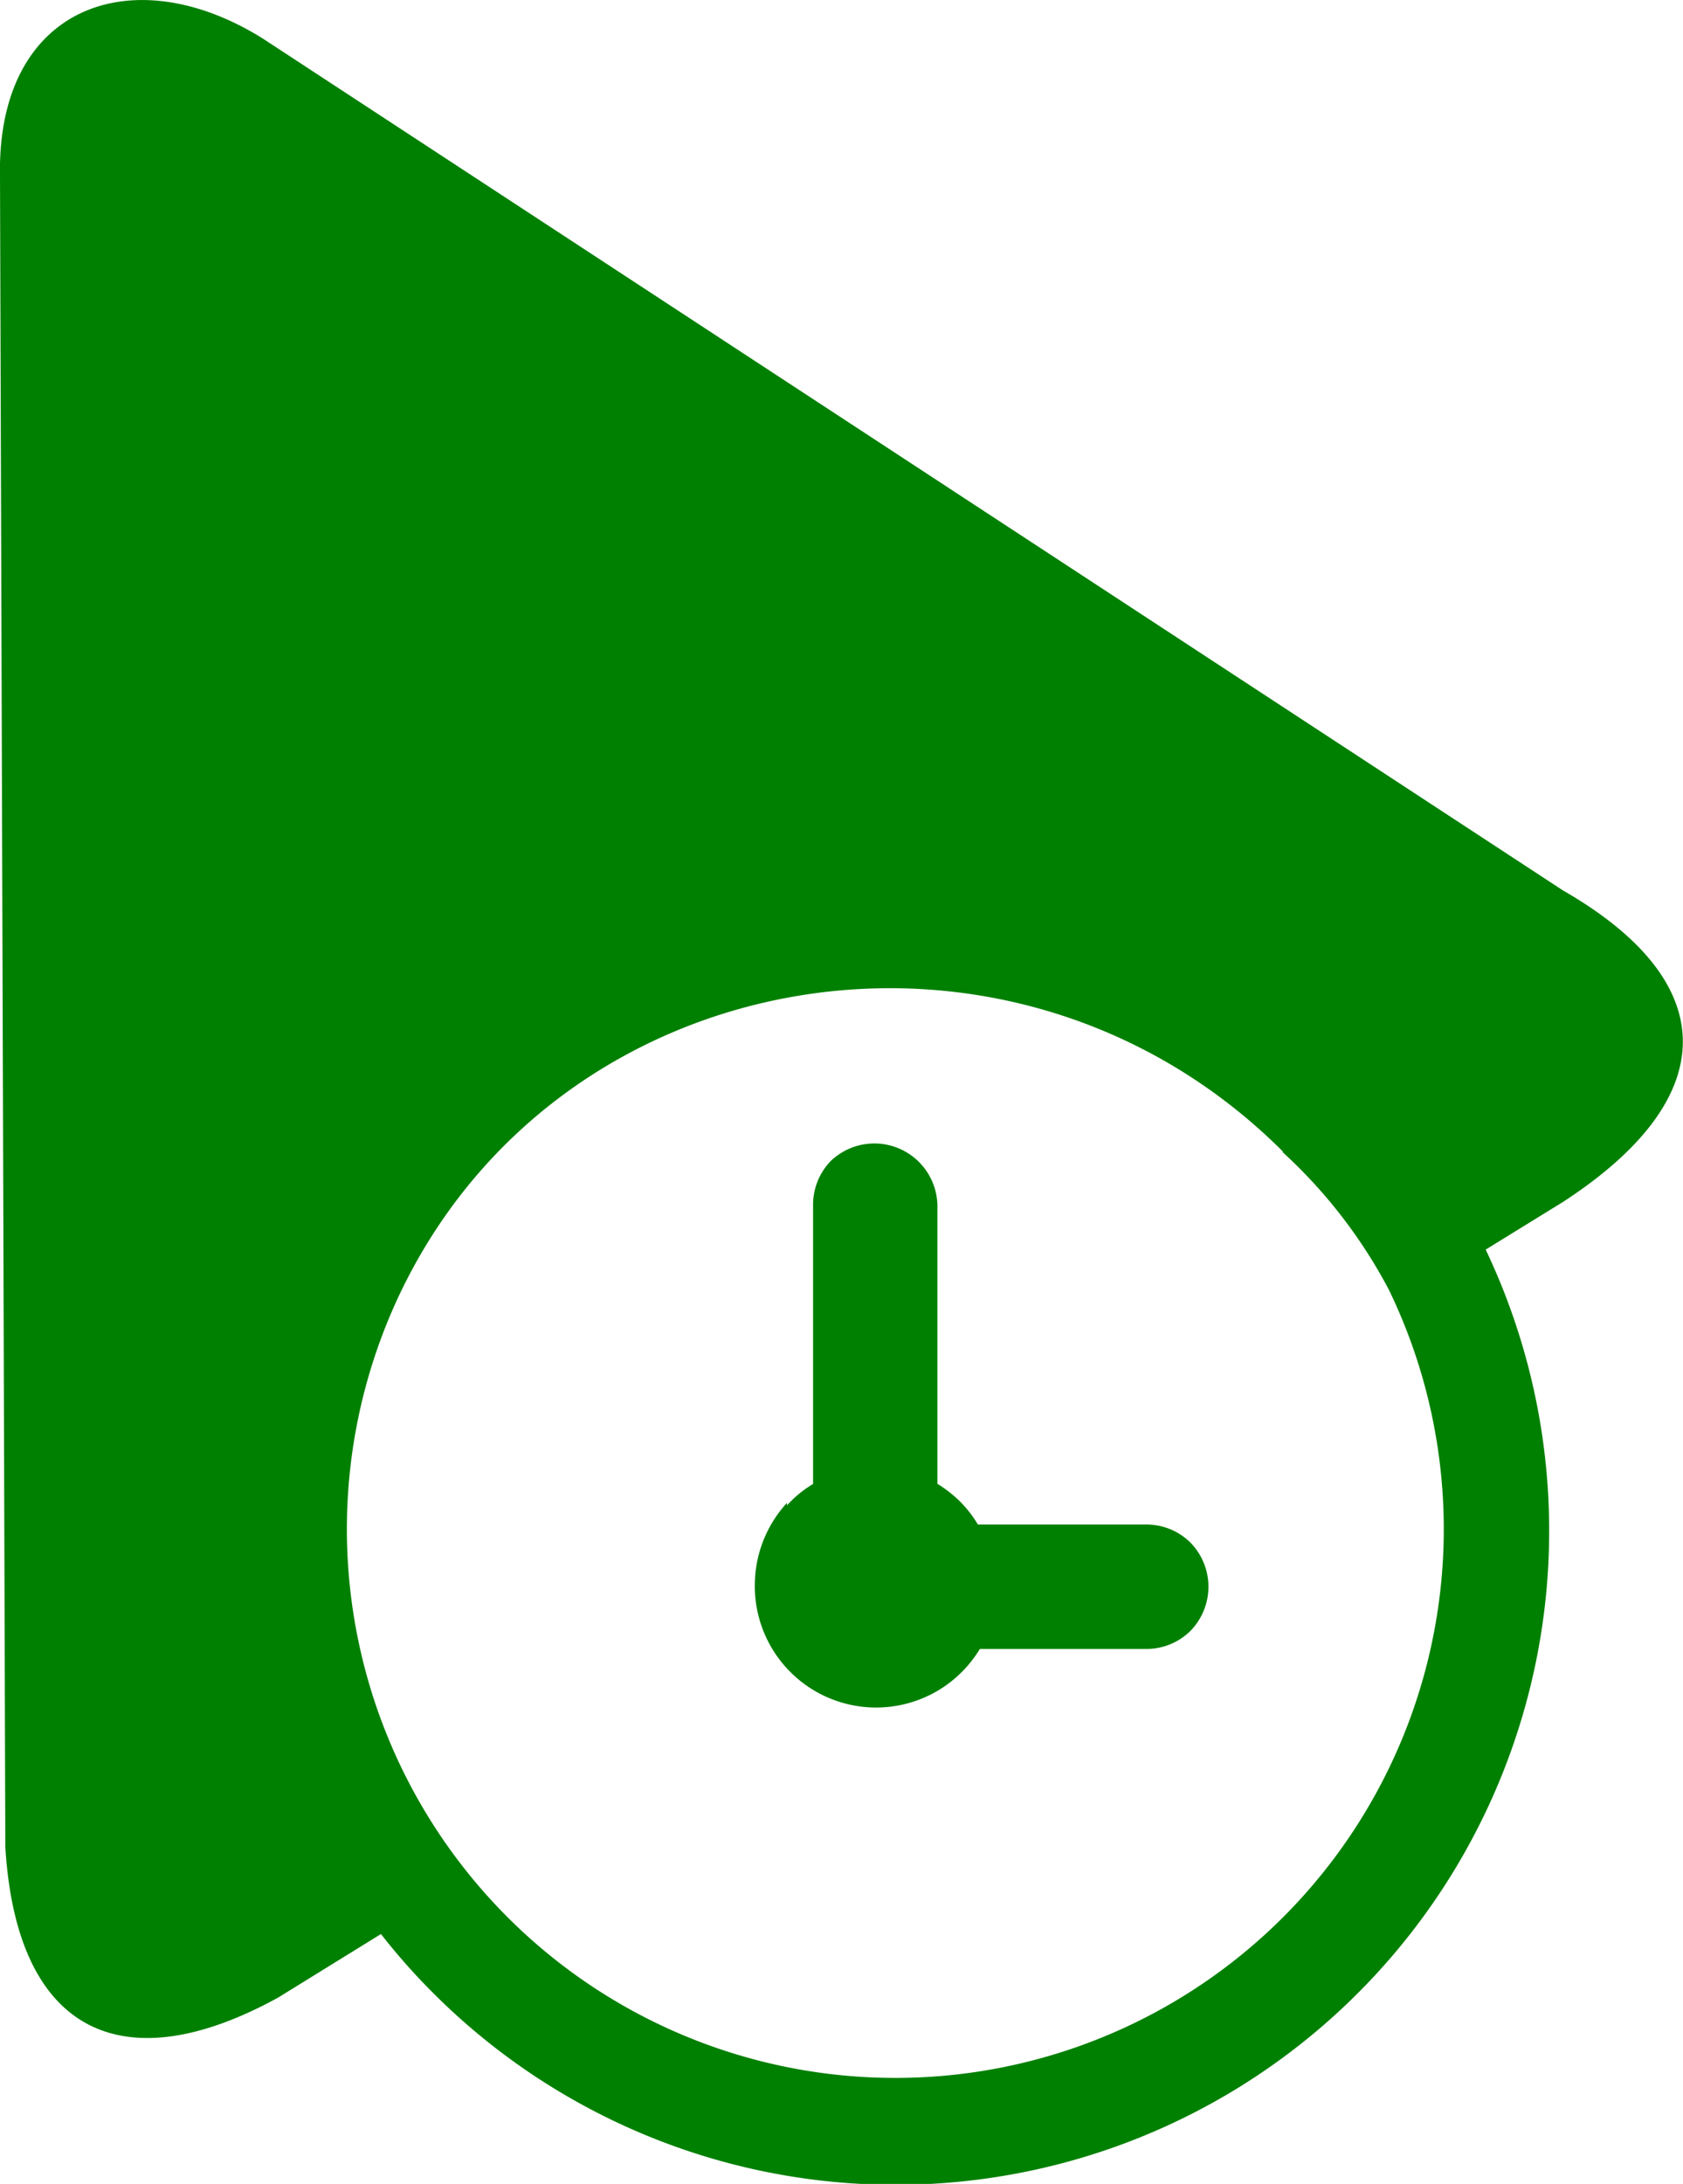 <svg id="Layer_1" data-name="Layer 1" xmlns="http://www.w3.org/2000/svg" viewBox="0 0 94.76 122.88"><defs><style>.cls-1{fill-rule:evenodd;}</style></defs><title>watch-later</title><path class="cls-1" fill="green" d="M88,67.63c9-5.85,9-12.36,0-17.53L14.83,2.19C7.5-2.42-.19.3,0,9.92l.3,94c.63,10.45,6.59,13.3,15.37,8.47l5.78-3.57a35.59,35.59,0,0,0,2.94,3.32A36.8,36.8,0,0,0,83.65,70.31L88,67.63ZM44.31,84.7a6.54,6.54,0,0,1,.82-.76,5.7,5.7,0,0,1,.65-.44V67.82a3.53,3.53,0,0,1,1-2.5h0a3.55,3.55,0,0,1,6,2.5V83.49a7,7,0,0,1,1.28,1h0a6.61,6.61,0,0,1,1,1.29h9.45a3.51,3.51,0,0,1,2.5,1h0a3.55,3.55,0,0,1,0,5h0a3.52,3.52,0,0,1-2.5,1H55.17a6.86,6.86,0,0,1-2.34,2.33,6.83,6.83,0,0,1-10.33-6,6.86,6.86,0,0,1,1.81-4.55ZM72.25,64.81C57,49.57,31.29,53.88,22.38,73.08a30.88,30.88,0,1,0,55.82-.51,28.53,28.53,0,0,0-6-7.76Z"/></svg>